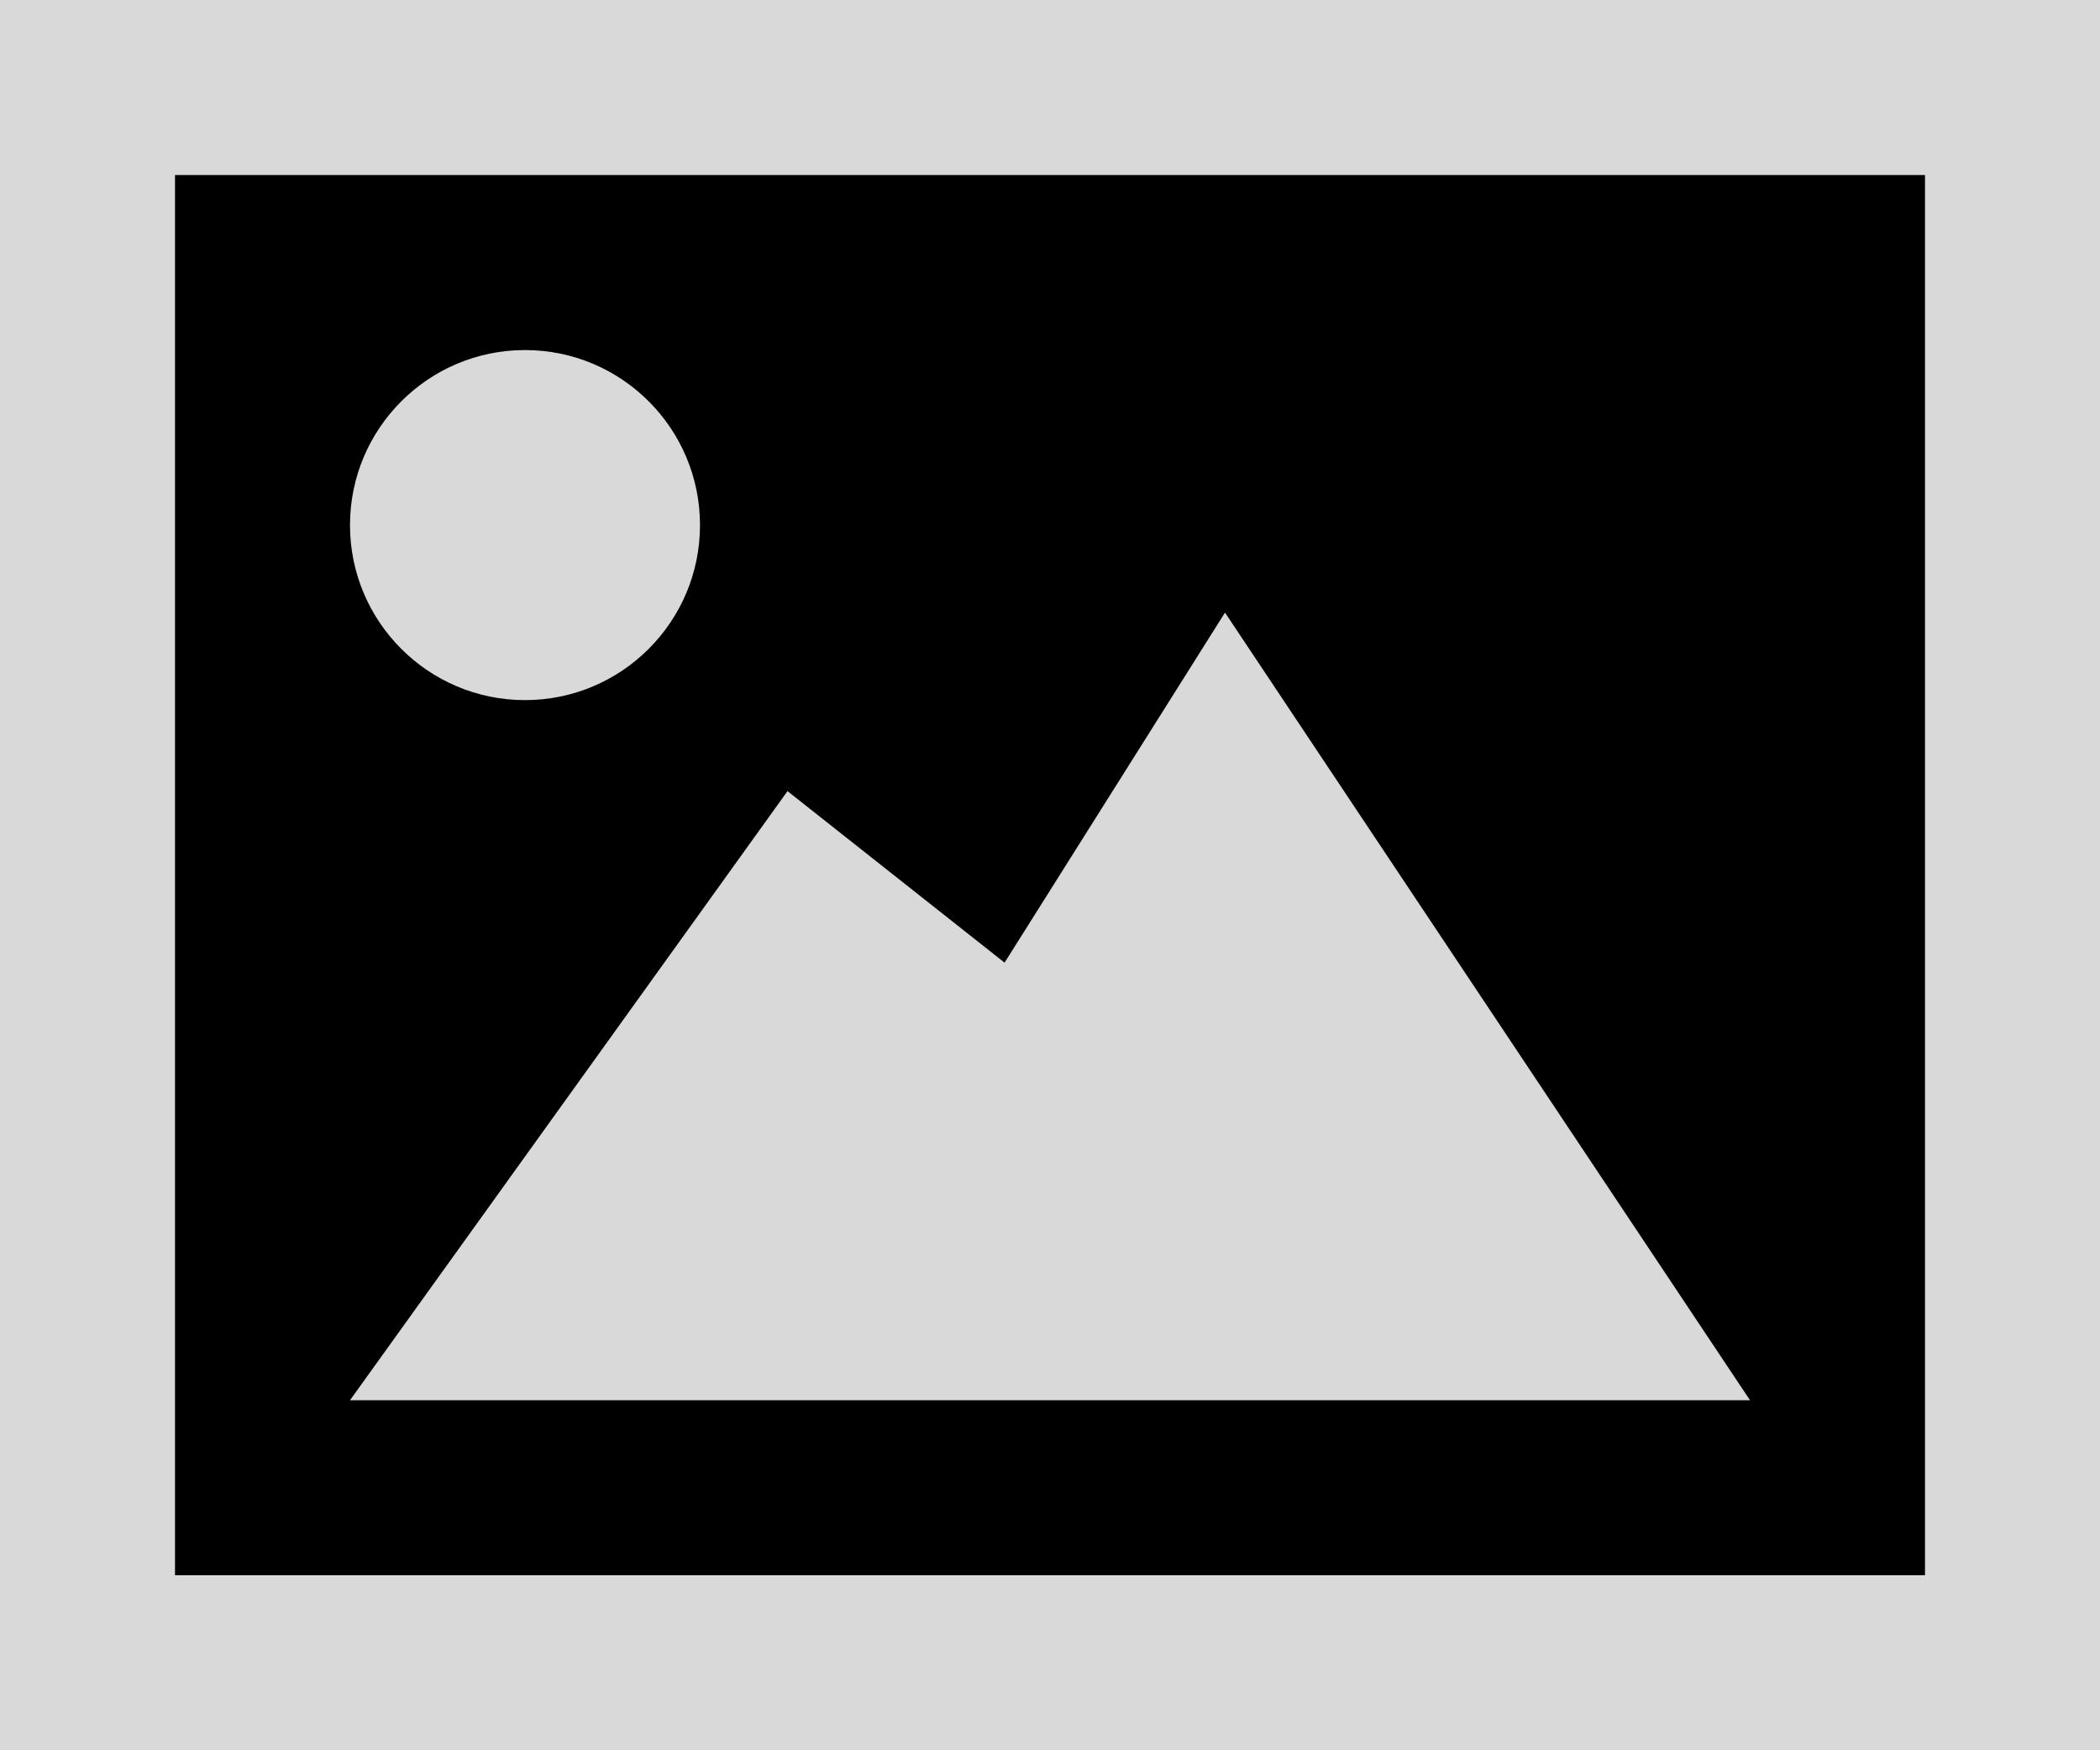 <svg width="30" height="25" viewBox="0 0 30 25" fill="none" xmlns="http://www.w3.org/2000/svg">
<rect width="30" height="25" fill="black"/>
<path d="M17.5 8.75L14.351 13.75L11.25 11.3L5 20H25L17.5 8.75ZM27.5 2.5V22.5H2.5V2.5H27.5ZM30 0H0V25H30V0ZM5 7.5C5 6.12 6.12 5 7.5 5C8.88 5 10 6.12 10 7.5C10 8.881 8.88 10 7.5 10C6.12 10 5 8.881 5 7.5Z" fill="#D9D9D9"/>
</svg>
